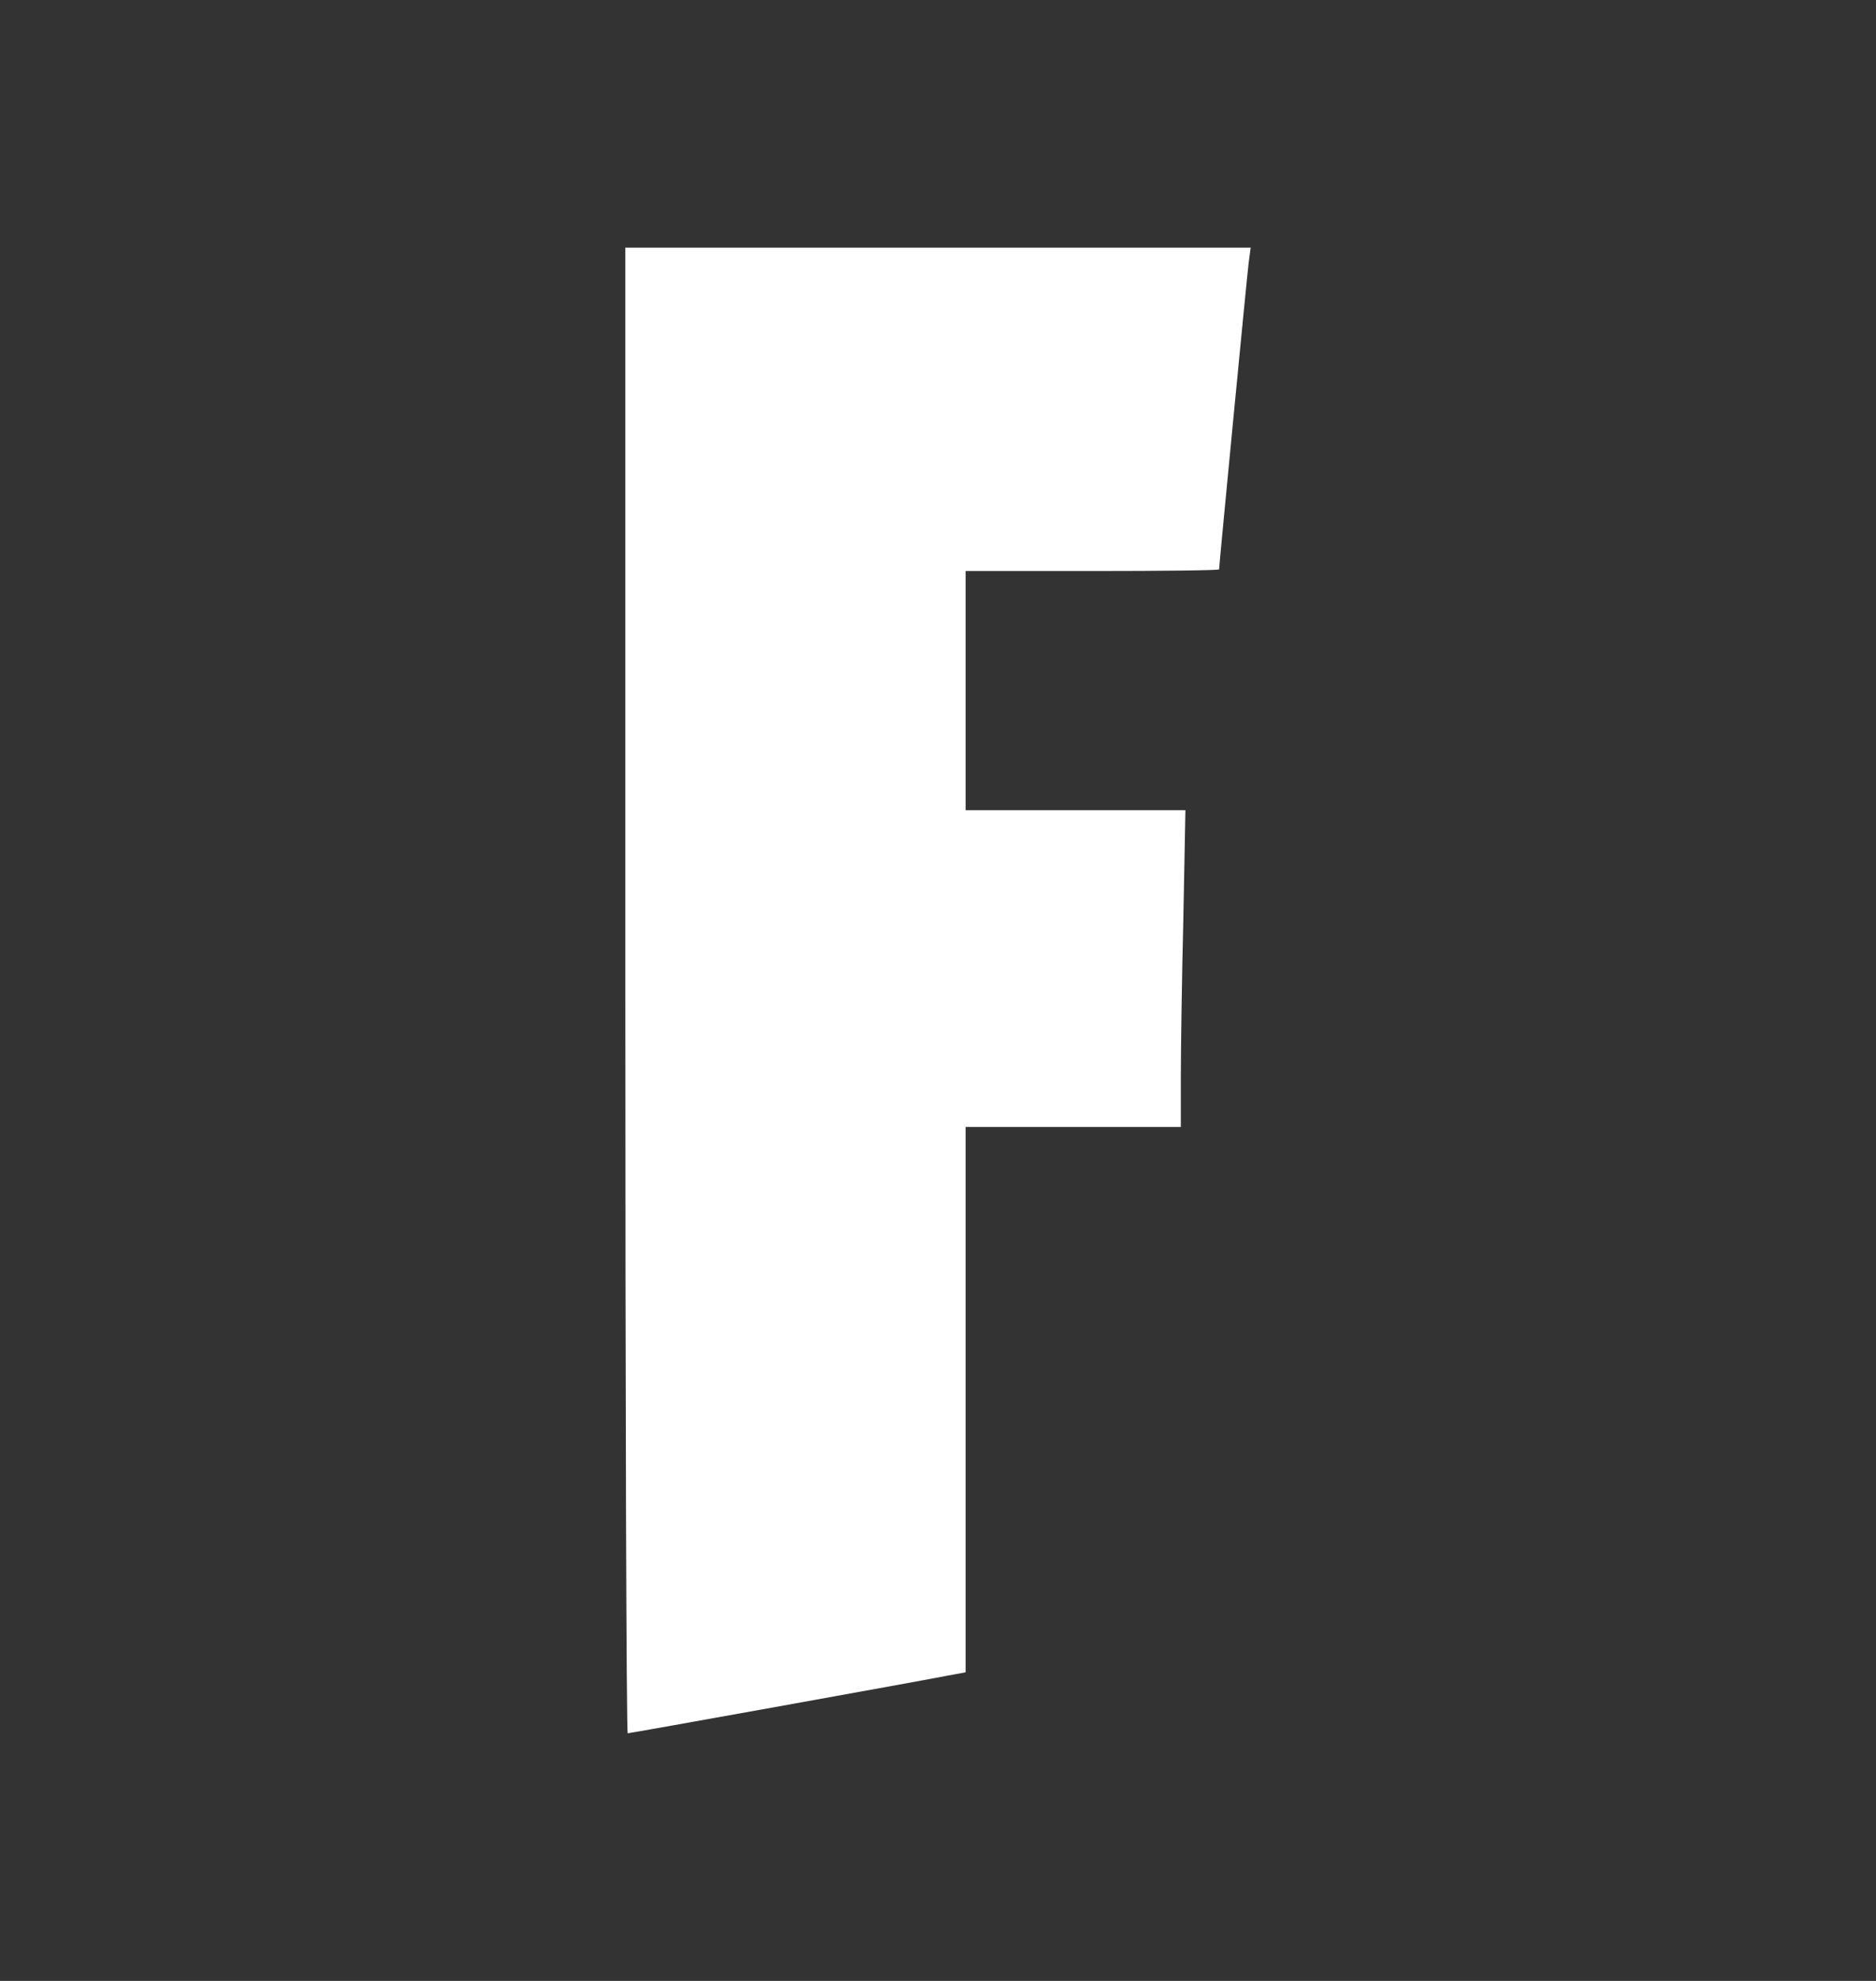 <svg width="18" height="19" viewBox="0 0 18 19" fill="none" xmlns="http://www.w3.org/2000/svg">
<rect x="0" y="0" width="18" height="19" fill="#333333" stroke="none"/>
<path d="M6 9.5C6 13.42 6.01 16.625 6.023 16.625C6.043 16.625 8.758 16.137 9.092 16.072L9.265 16.04V13.423V10.809H10.298H11.33V10.33C11.33 10.069 11.34 9.387 11.354 8.812L11.374 7.771H10.321H9.265V6.624V5.477H10.481C11.15 5.477 11.697 5.471 11.697 5.461C11.697 5.425 11.963 2.666 11.98 2.527L12 2.375H8.998H6V9.5Z" fill="white"/>
</svg>
